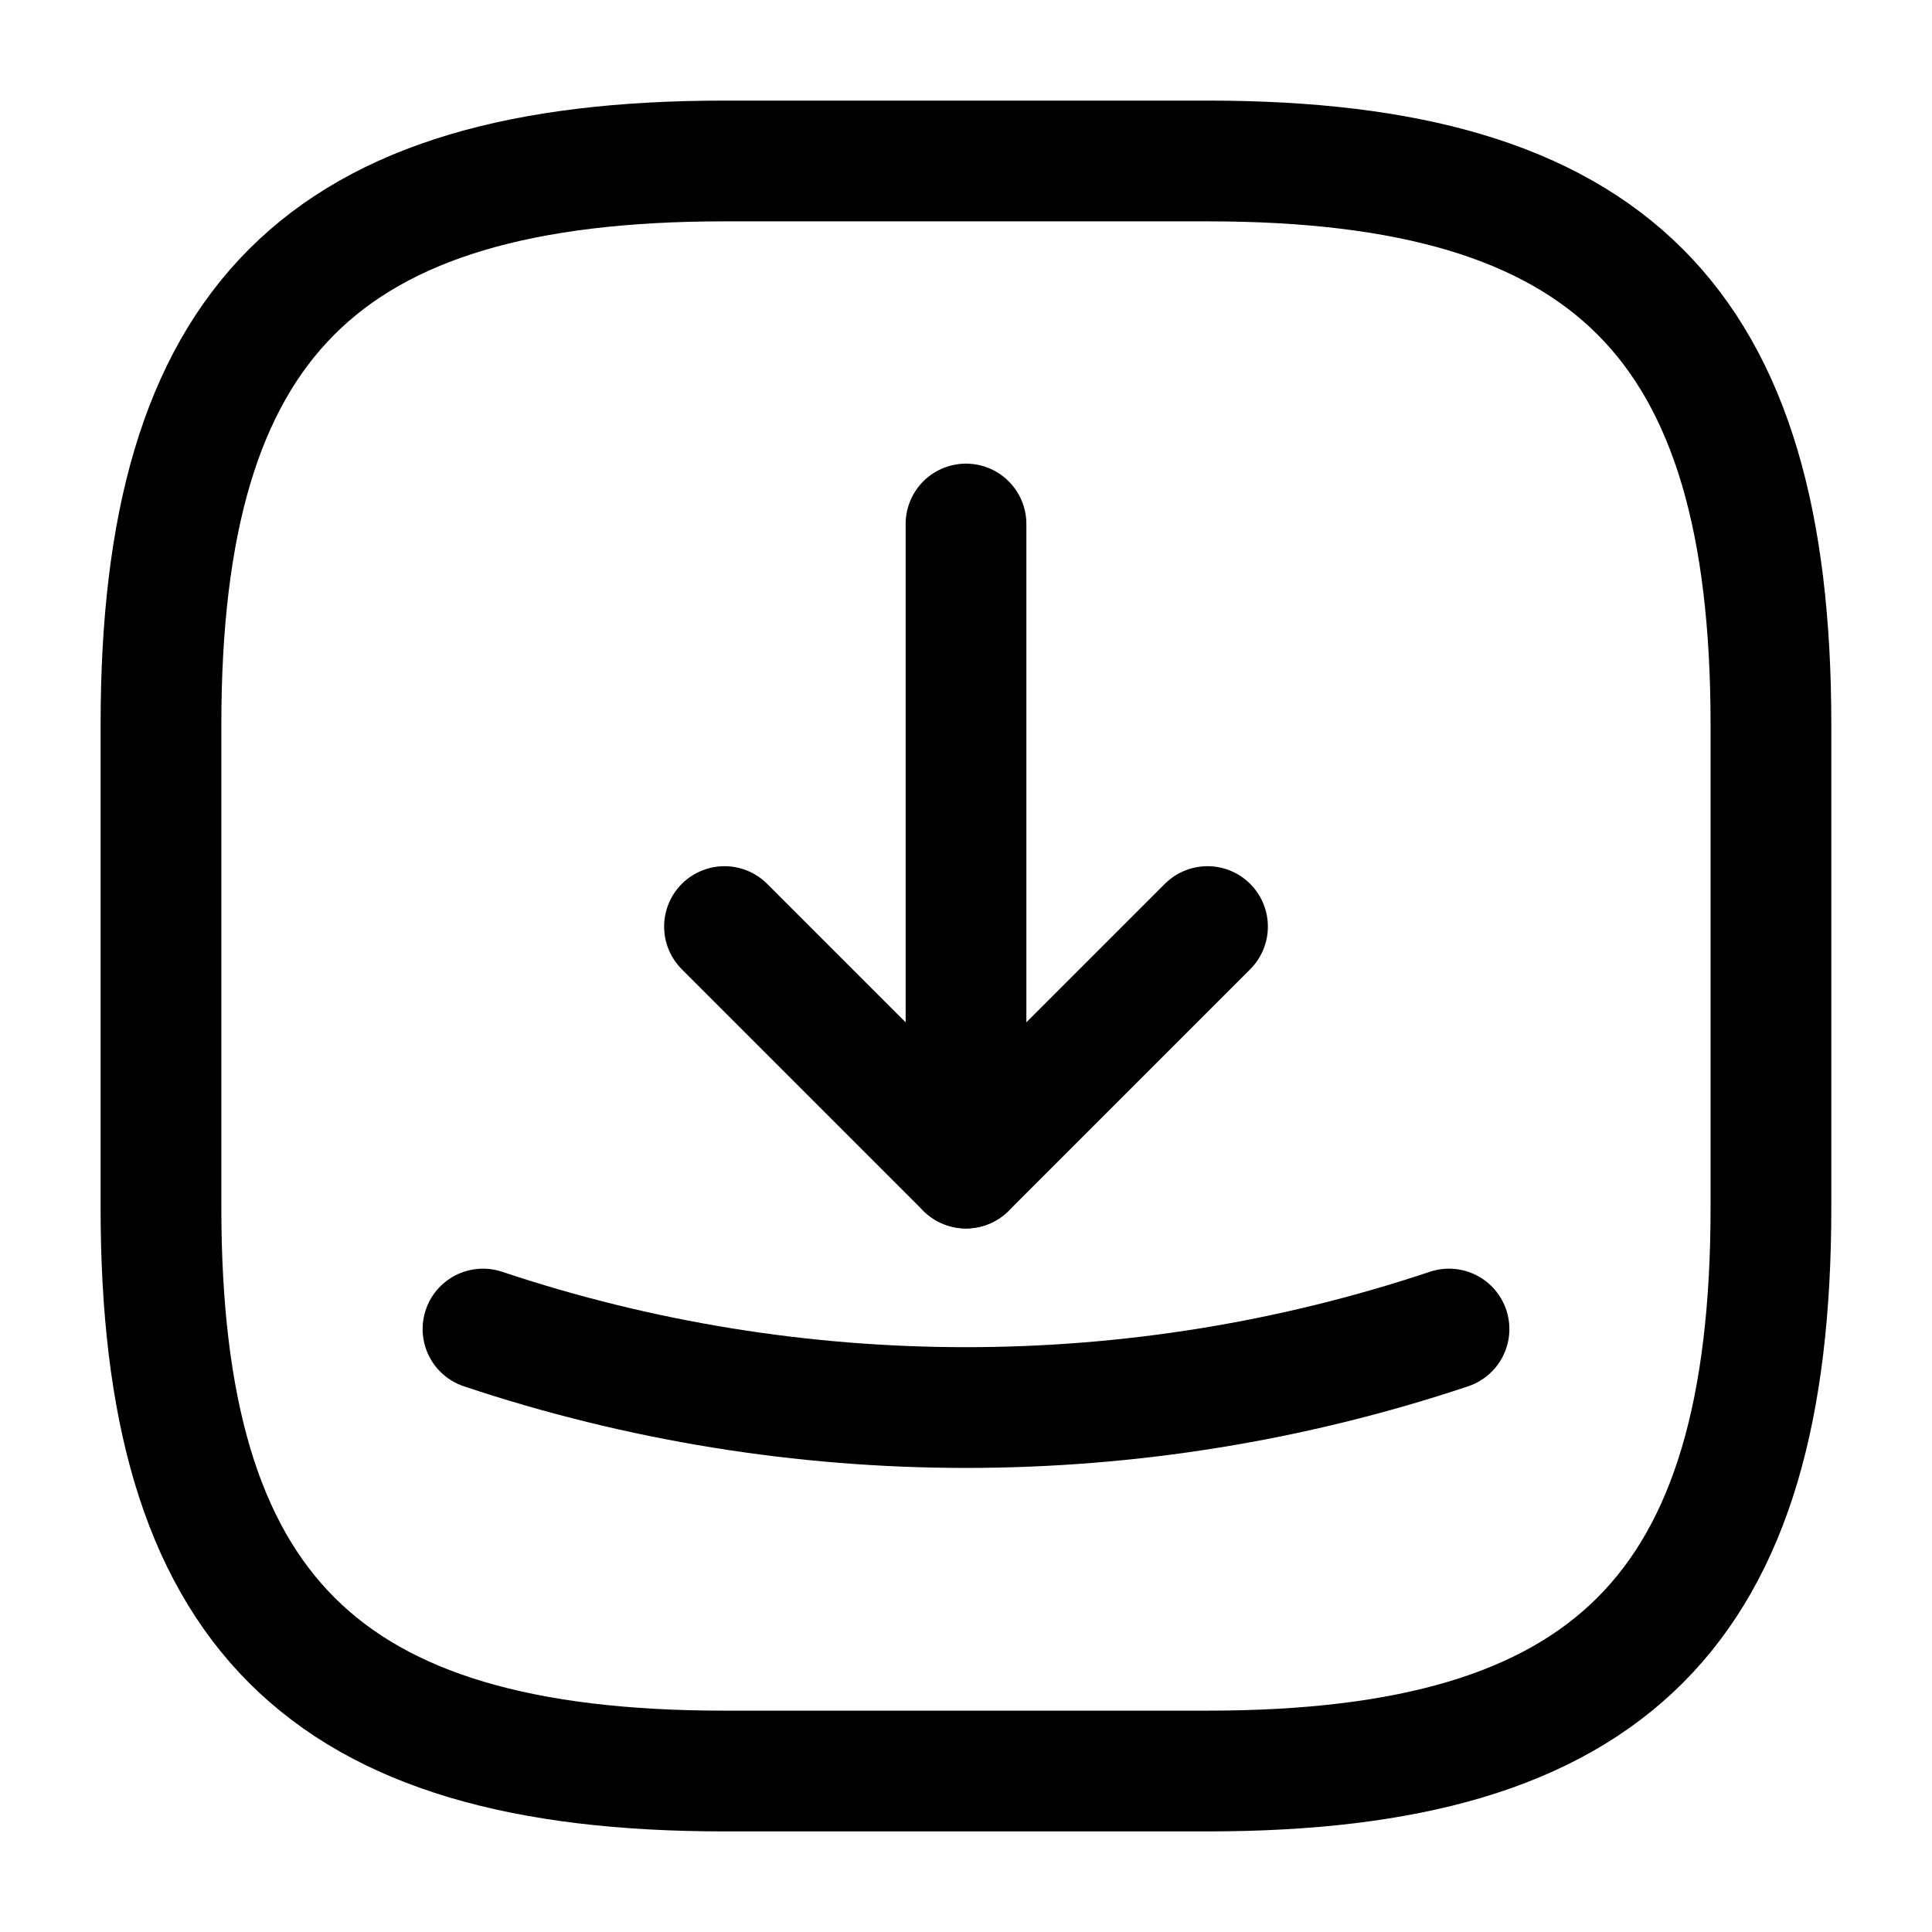 <svg width="22" height="22" viewBox="0 0 22 22" fill="none" xmlns="http://www.w3.org/2000/svg">
<path d="M8.25 20.167H13.75C18.333 20.167 20.166 18.334 20.166 13.75V8.25C20.166 3.667 18.333 1.833 13.75 1.833H8.25C3.666 1.833 1.833 3.667 1.833 8.25V13.75C1.833 18.334 3.666 20.167 8.25 20.167Z" stroke="black" stroke-width="1.375" stroke-linecap="round" stroke-linejoin="round"/>
<path d="M8.25 10.551L11 13.301L13.75 10.551" stroke="black" stroke-width="1.375" stroke-linecap="round" stroke-linejoin="round"/>
<path d="M11 13.301V5.967" stroke="black" stroke-width="1.375" stroke-linecap="round" stroke-linejoin="round"/>
<path d="M5.5 15.134C9.066 16.326 12.934 16.326 16.5 15.134" stroke="black" stroke-width="1.375" stroke-linecap="round" stroke-linejoin="round"/>
</svg>
